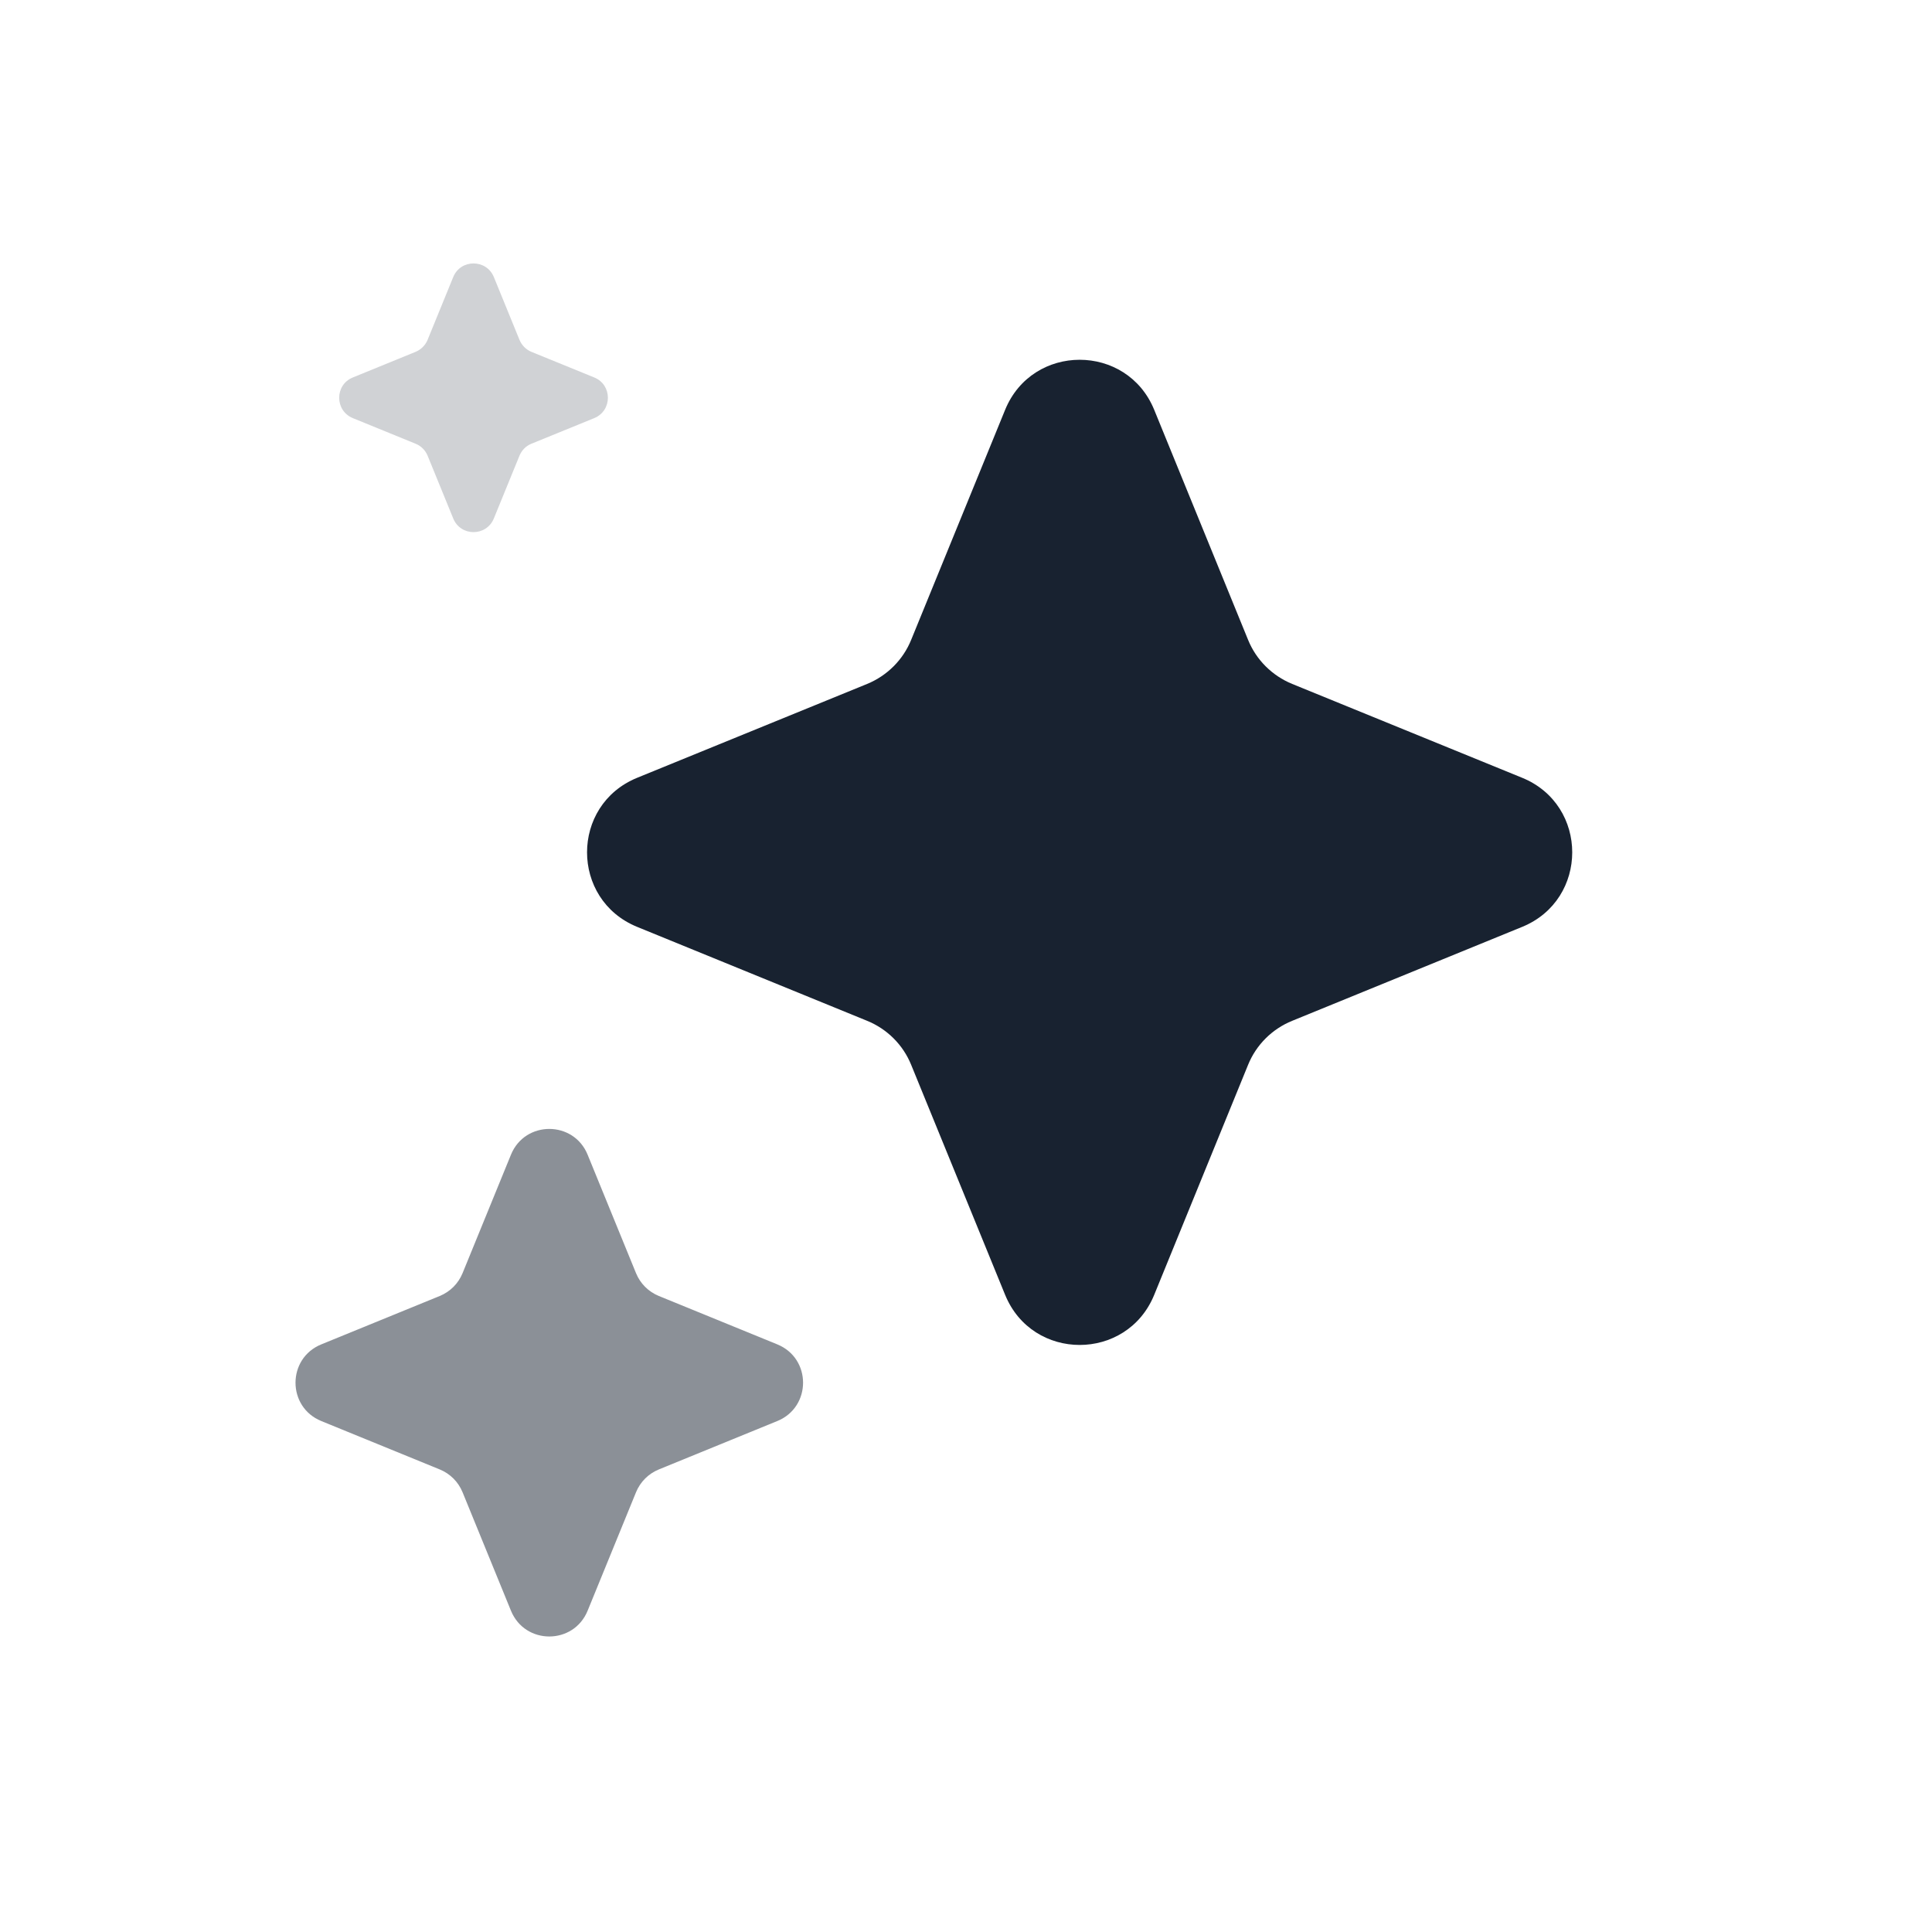 <svg width="24" height="24" viewBox="0 0 24 24" fill="none" xmlns="http://www.w3.org/2000/svg">
<path d="M12.486 5.091C12.825 4.262 13.999 4.262 14.338 5.091L15.504 7.948C15.605 8.197 15.803 8.394 16.052 8.496L18.909 9.662C19.738 10.001 19.738 11.175 18.909 11.514L16.052 12.681C15.803 12.782 15.605 12.979 15.504 13.228L14.338 16.085C13.999 16.915 12.825 16.915 12.486 16.085L11.319 13.228C11.218 12.979 11.02 12.782 10.772 12.681L7.915 11.514C7.085 11.175 7.085 10.001 7.915 9.662L10.772 8.496C11.02 8.394 11.218 8.197 11.319 7.948L12.486 5.091Z" fill="#182230"/>
<path opacity="0.5" d="M6.347 14.345C6.521 13.917 7.126 13.917 7.3 14.345L7.901 15.816C7.954 15.945 8.055 16.046 8.184 16.099L9.655 16.7C10.083 16.874 10.083 17.479 9.655 17.653L8.184 18.254C8.055 18.307 7.954 18.408 7.901 18.537L7.3 20.008C7.126 20.436 6.521 20.436 6.347 20.008L5.746 18.537C5.693 18.408 5.592 18.307 5.463 18.254L3.992 17.653C3.564 17.479 3.564 16.874 3.992 16.7L5.463 16.099C5.592 16.046 5.693 15.945 5.746 15.816L6.347 14.345Z" fill="#182230"/>
<path opacity="0.2" d="M5.63 3.442C5.722 3.216 6.042 3.216 6.135 3.442L6.453 4.221C6.481 4.289 6.534 4.343 6.602 4.371L7.382 4.689C7.608 4.781 7.608 5.101 7.382 5.194L6.602 5.512C6.534 5.539 6.481 5.593 6.453 5.661L6.135 6.44C6.042 6.667 5.722 6.667 5.63 6.44L5.312 5.661C5.284 5.593 5.23 5.539 5.162 5.512L4.383 5.194C4.157 5.101 4.157 4.781 4.383 4.689L5.162 4.371C5.23 4.343 5.284 4.289 5.312 4.221L5.63 3.442Z" fill="#182230"/>
</svg>
